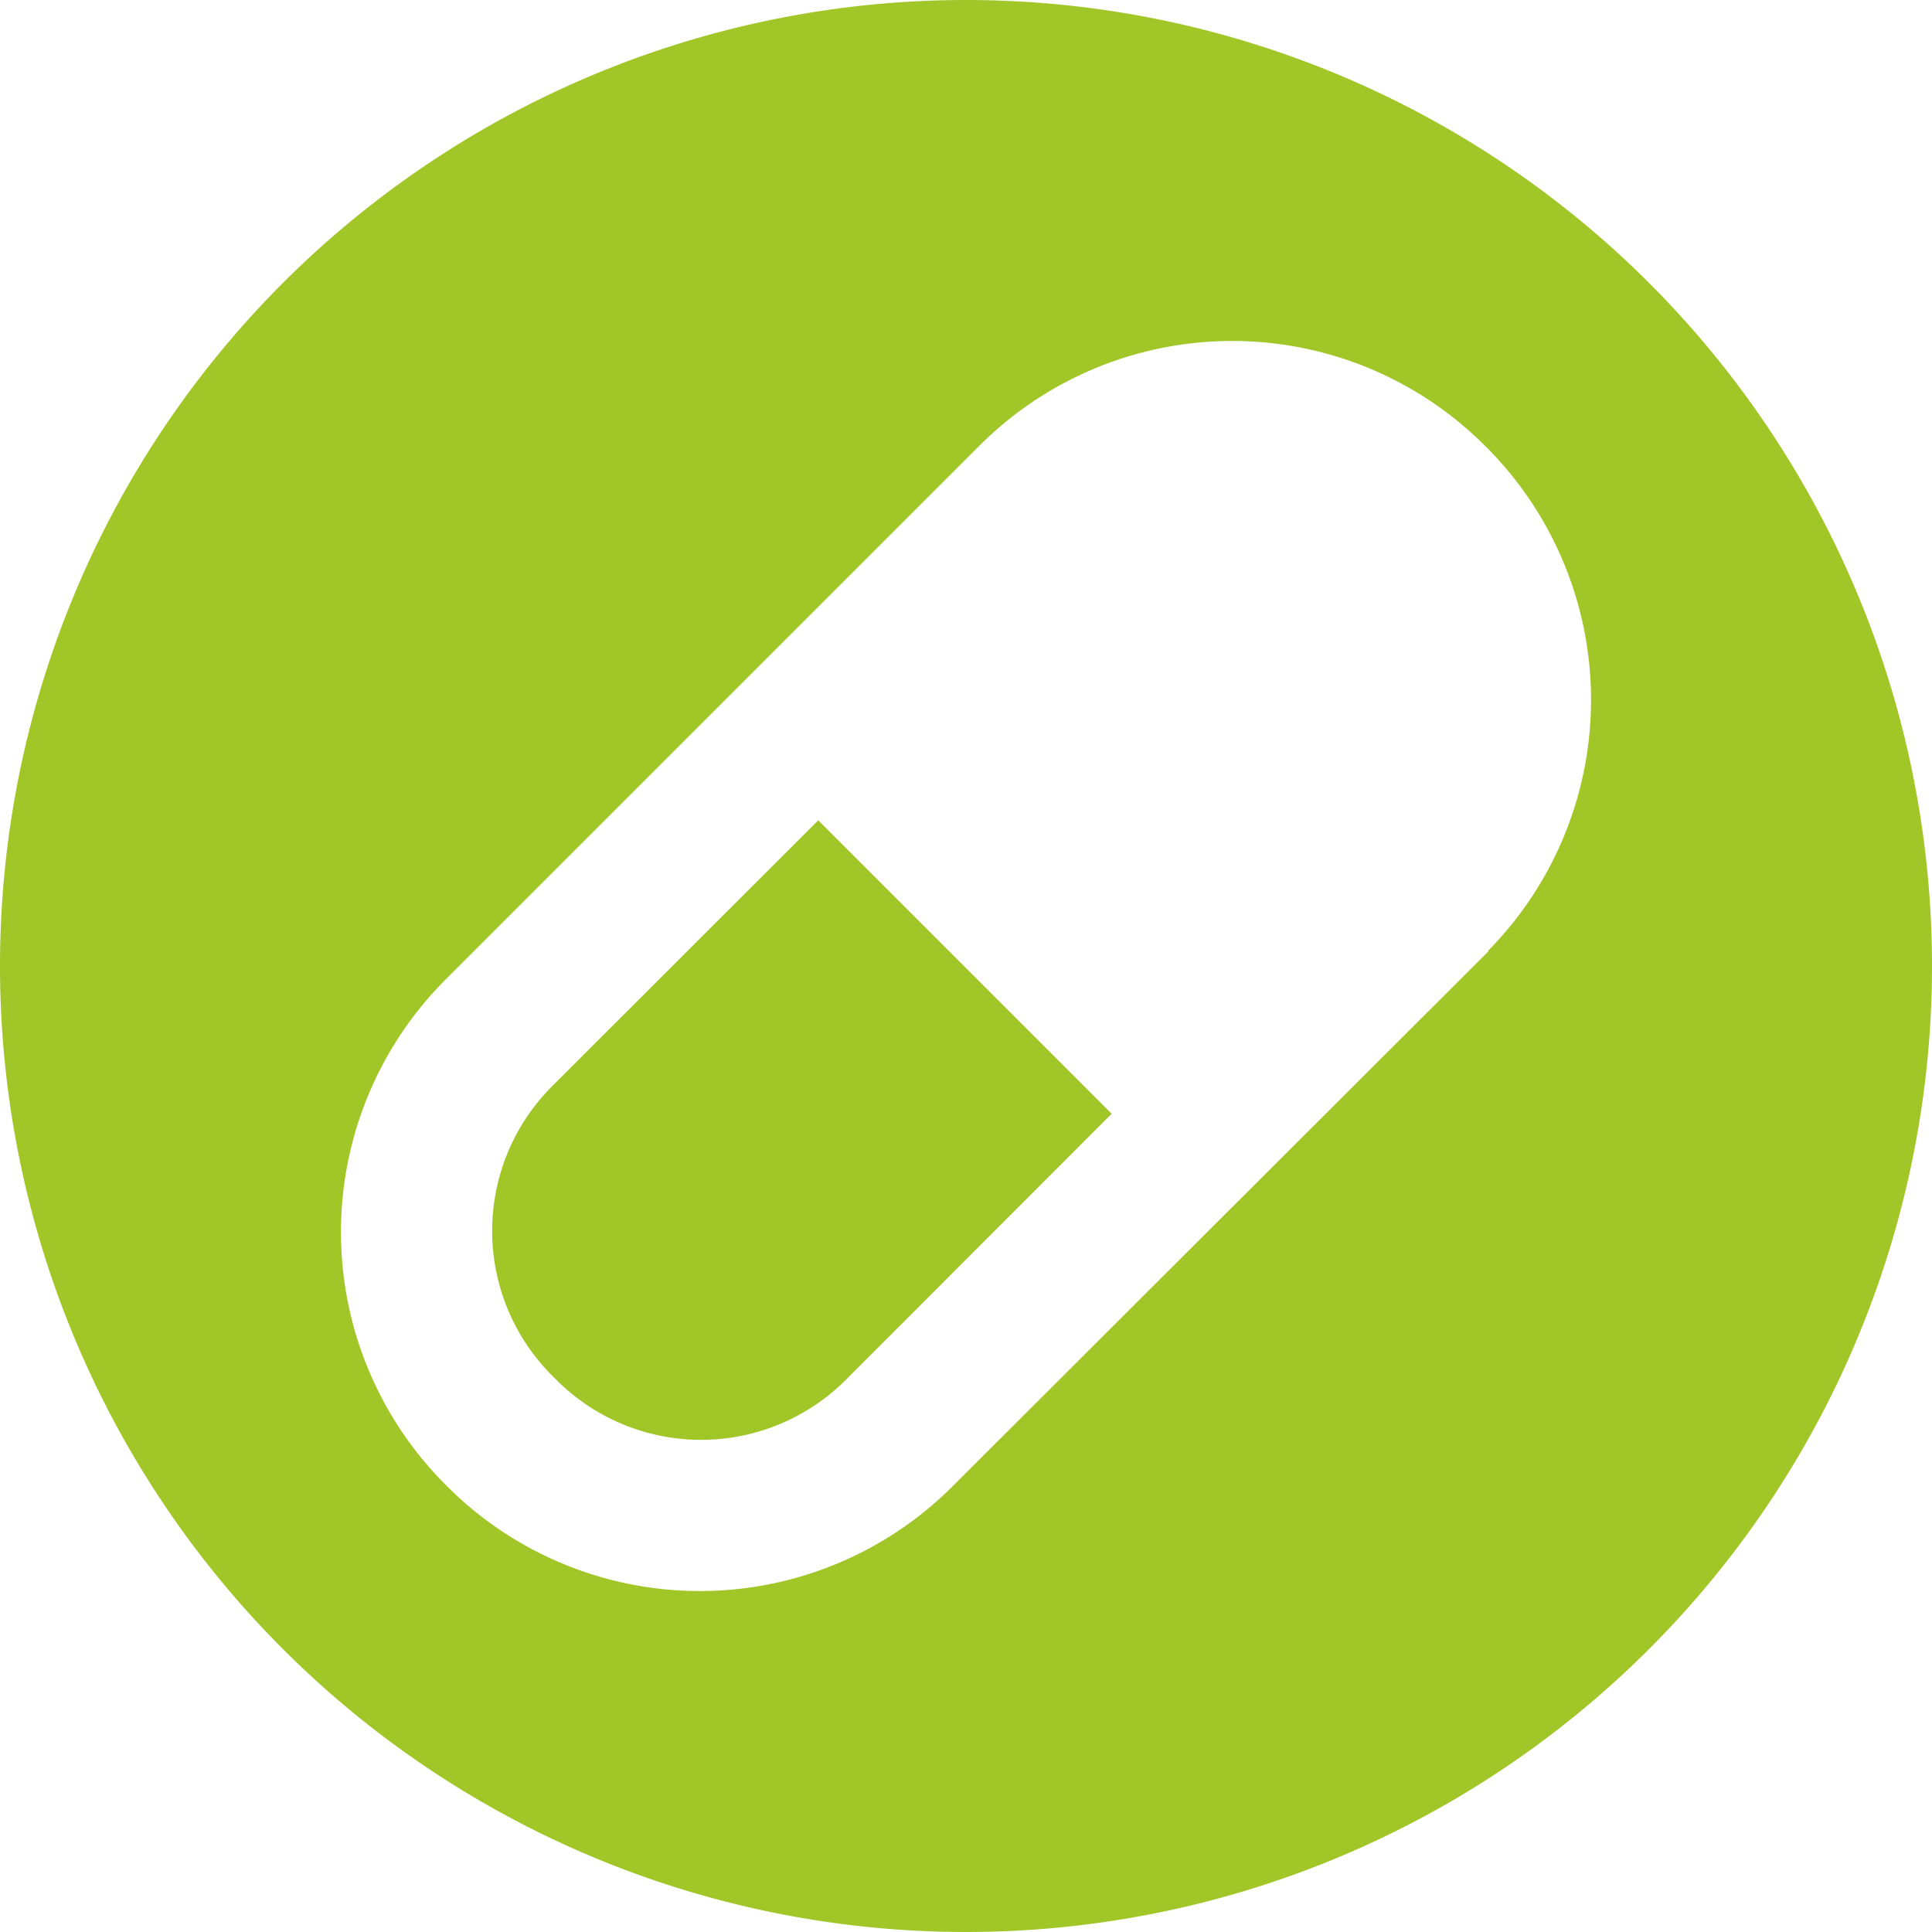 <?xml version="1.0" encoding="UTF-8"?>
<svg xmlns="http://www.w3.org/2000/svg" viewBox="0 0 85 85" id="course-of-action">
  <path style="fill:rgb(161,198,40)" d="M24.28,47.8a9,9,0,0,0,0,12.71l.21.21a9,9,0,0,0,12.71,0L48.91,49,36,36.09Z"/>
  <path style="fill:rgb(161,198,40)" d="M42.5,0A42.5,42.5,0,1,0,85,42.5,42.5,42.5,0,0,0,42.5,0Zm23,41.84L41.84,65.46a15.72,15.72,0,0,1-22.1,0l-.2-.2a15.72,15.72,0,0,1,0-22.1L43.16,19.54a15.72,15.72,0,0,1,22.1,0l.2.2A15.72,15.72,0,0,1,65.46,41.84Z"/>
</svg>